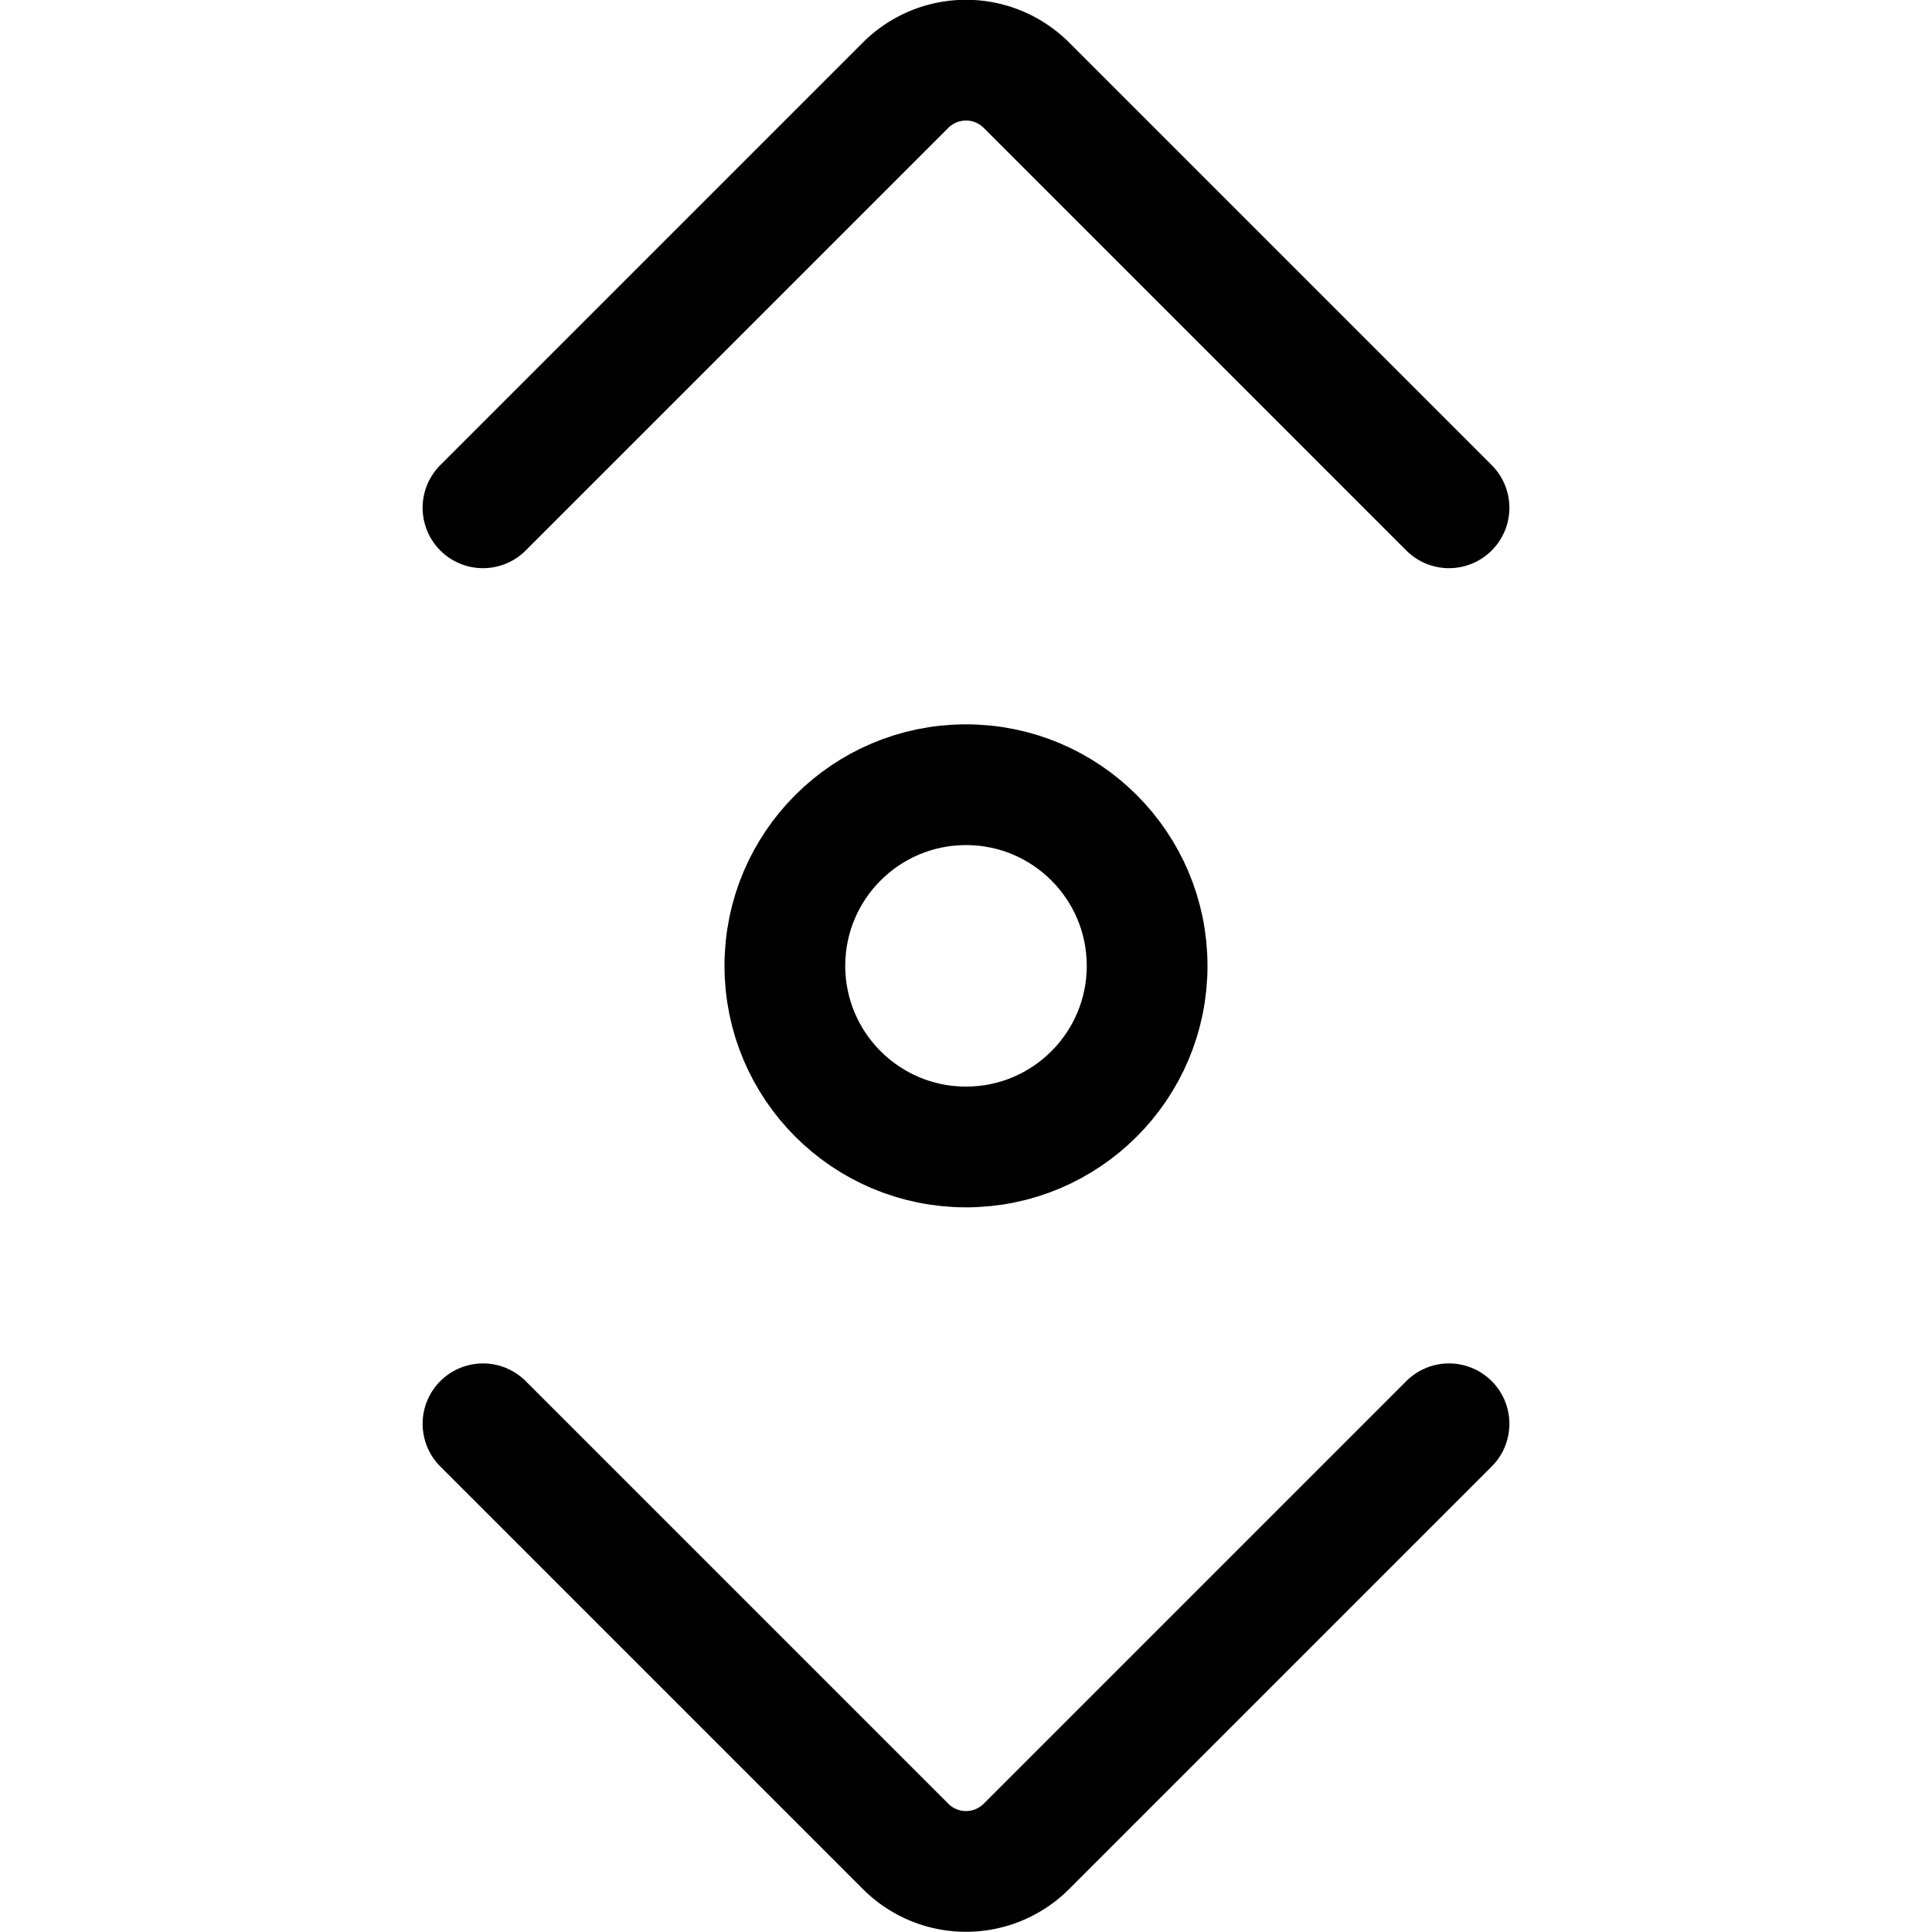 <svg xmlns="http://www.w3.org/2000/svg" viewBox="0 0 24 24"><defs><style>.a{fill:none;stroke:#000;stroke-linecap:round;stroke-linejoin:round;stroke-width:1.5px;}</style></defs><title>scroll-vertical</title><circle class="a" cx="12" cy="11.998" r="2.25"/><path class="a" d="M6,6.308l5.25-5.25a1.061,1.061,0,0,1,1.5,0L18,6.308"/><path class="a" d="M18,17.687l-5.25,5.25a1.061,1.061,0,0,1-1.5,0L6,17.687"/></svg>